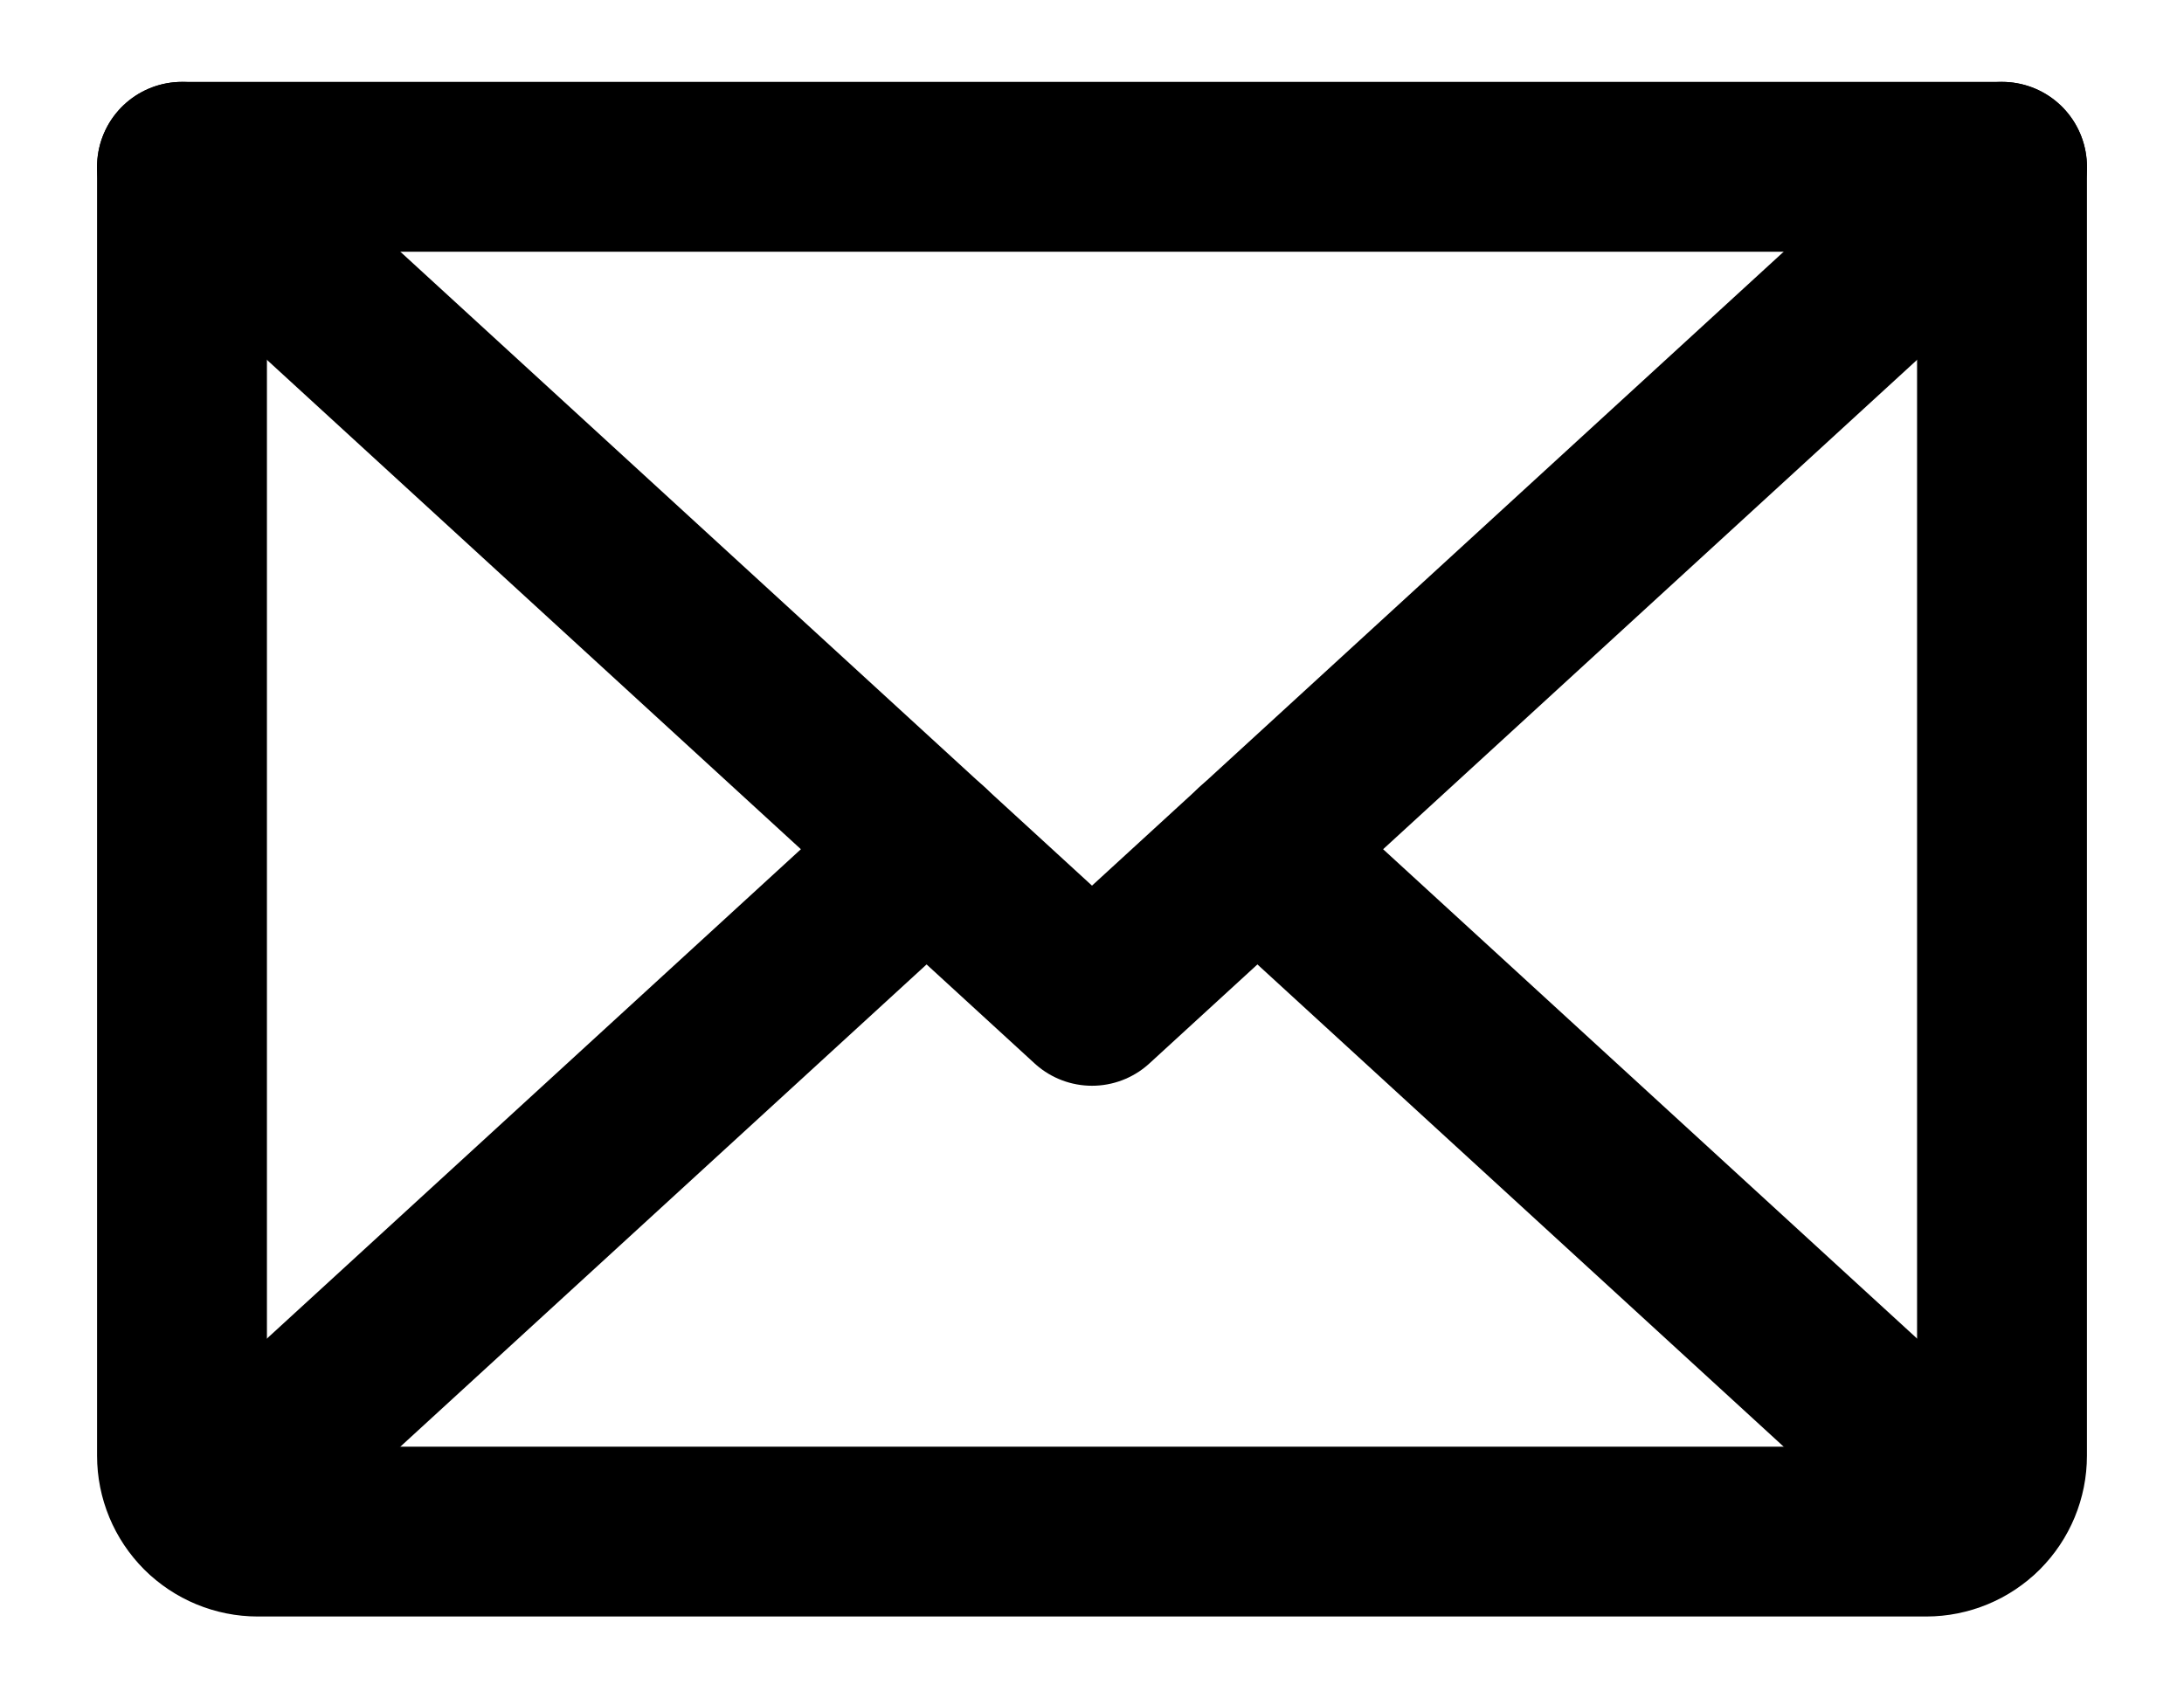 <svg width="18" height="14" viewBox="0 0 18 14" fill="none" xmlns="http://www.w3.org/2000/svg">
<path d="M16.5 1.375L9 8.25L1.5 1.375" stroke="currentColor" stroke-width="1.4" stroke-linecap="round" stroke-linejoin="round"/>
<path d="M1.5 1.375H16.5V12C16.5 12.166 16.434 12.325 16.317 12.442C16.2 12.559 16.041 12.625 15.875 12.625H2.125C1.959 12.625 1.8 12.559 1.683 12.442C1.566 12.325 1.5 12.166 1.5 12V1.375Z" stroke="currentColor" stroke-width="1.4" stroke-linecap="round" stroke-linejoin="round"/>
<path d="M7.637 7L1.693 12.448" stroke="currentColor" stroke-width="1.4" stroke-linecap="round" stroke-linejoin="round"/>
<path d="M16.307 12.448L10.363 7" stroke="currentColor" stroke-width="1.4" stroke-linecap="round" stroke-linejoin="round"/>
</svg>
